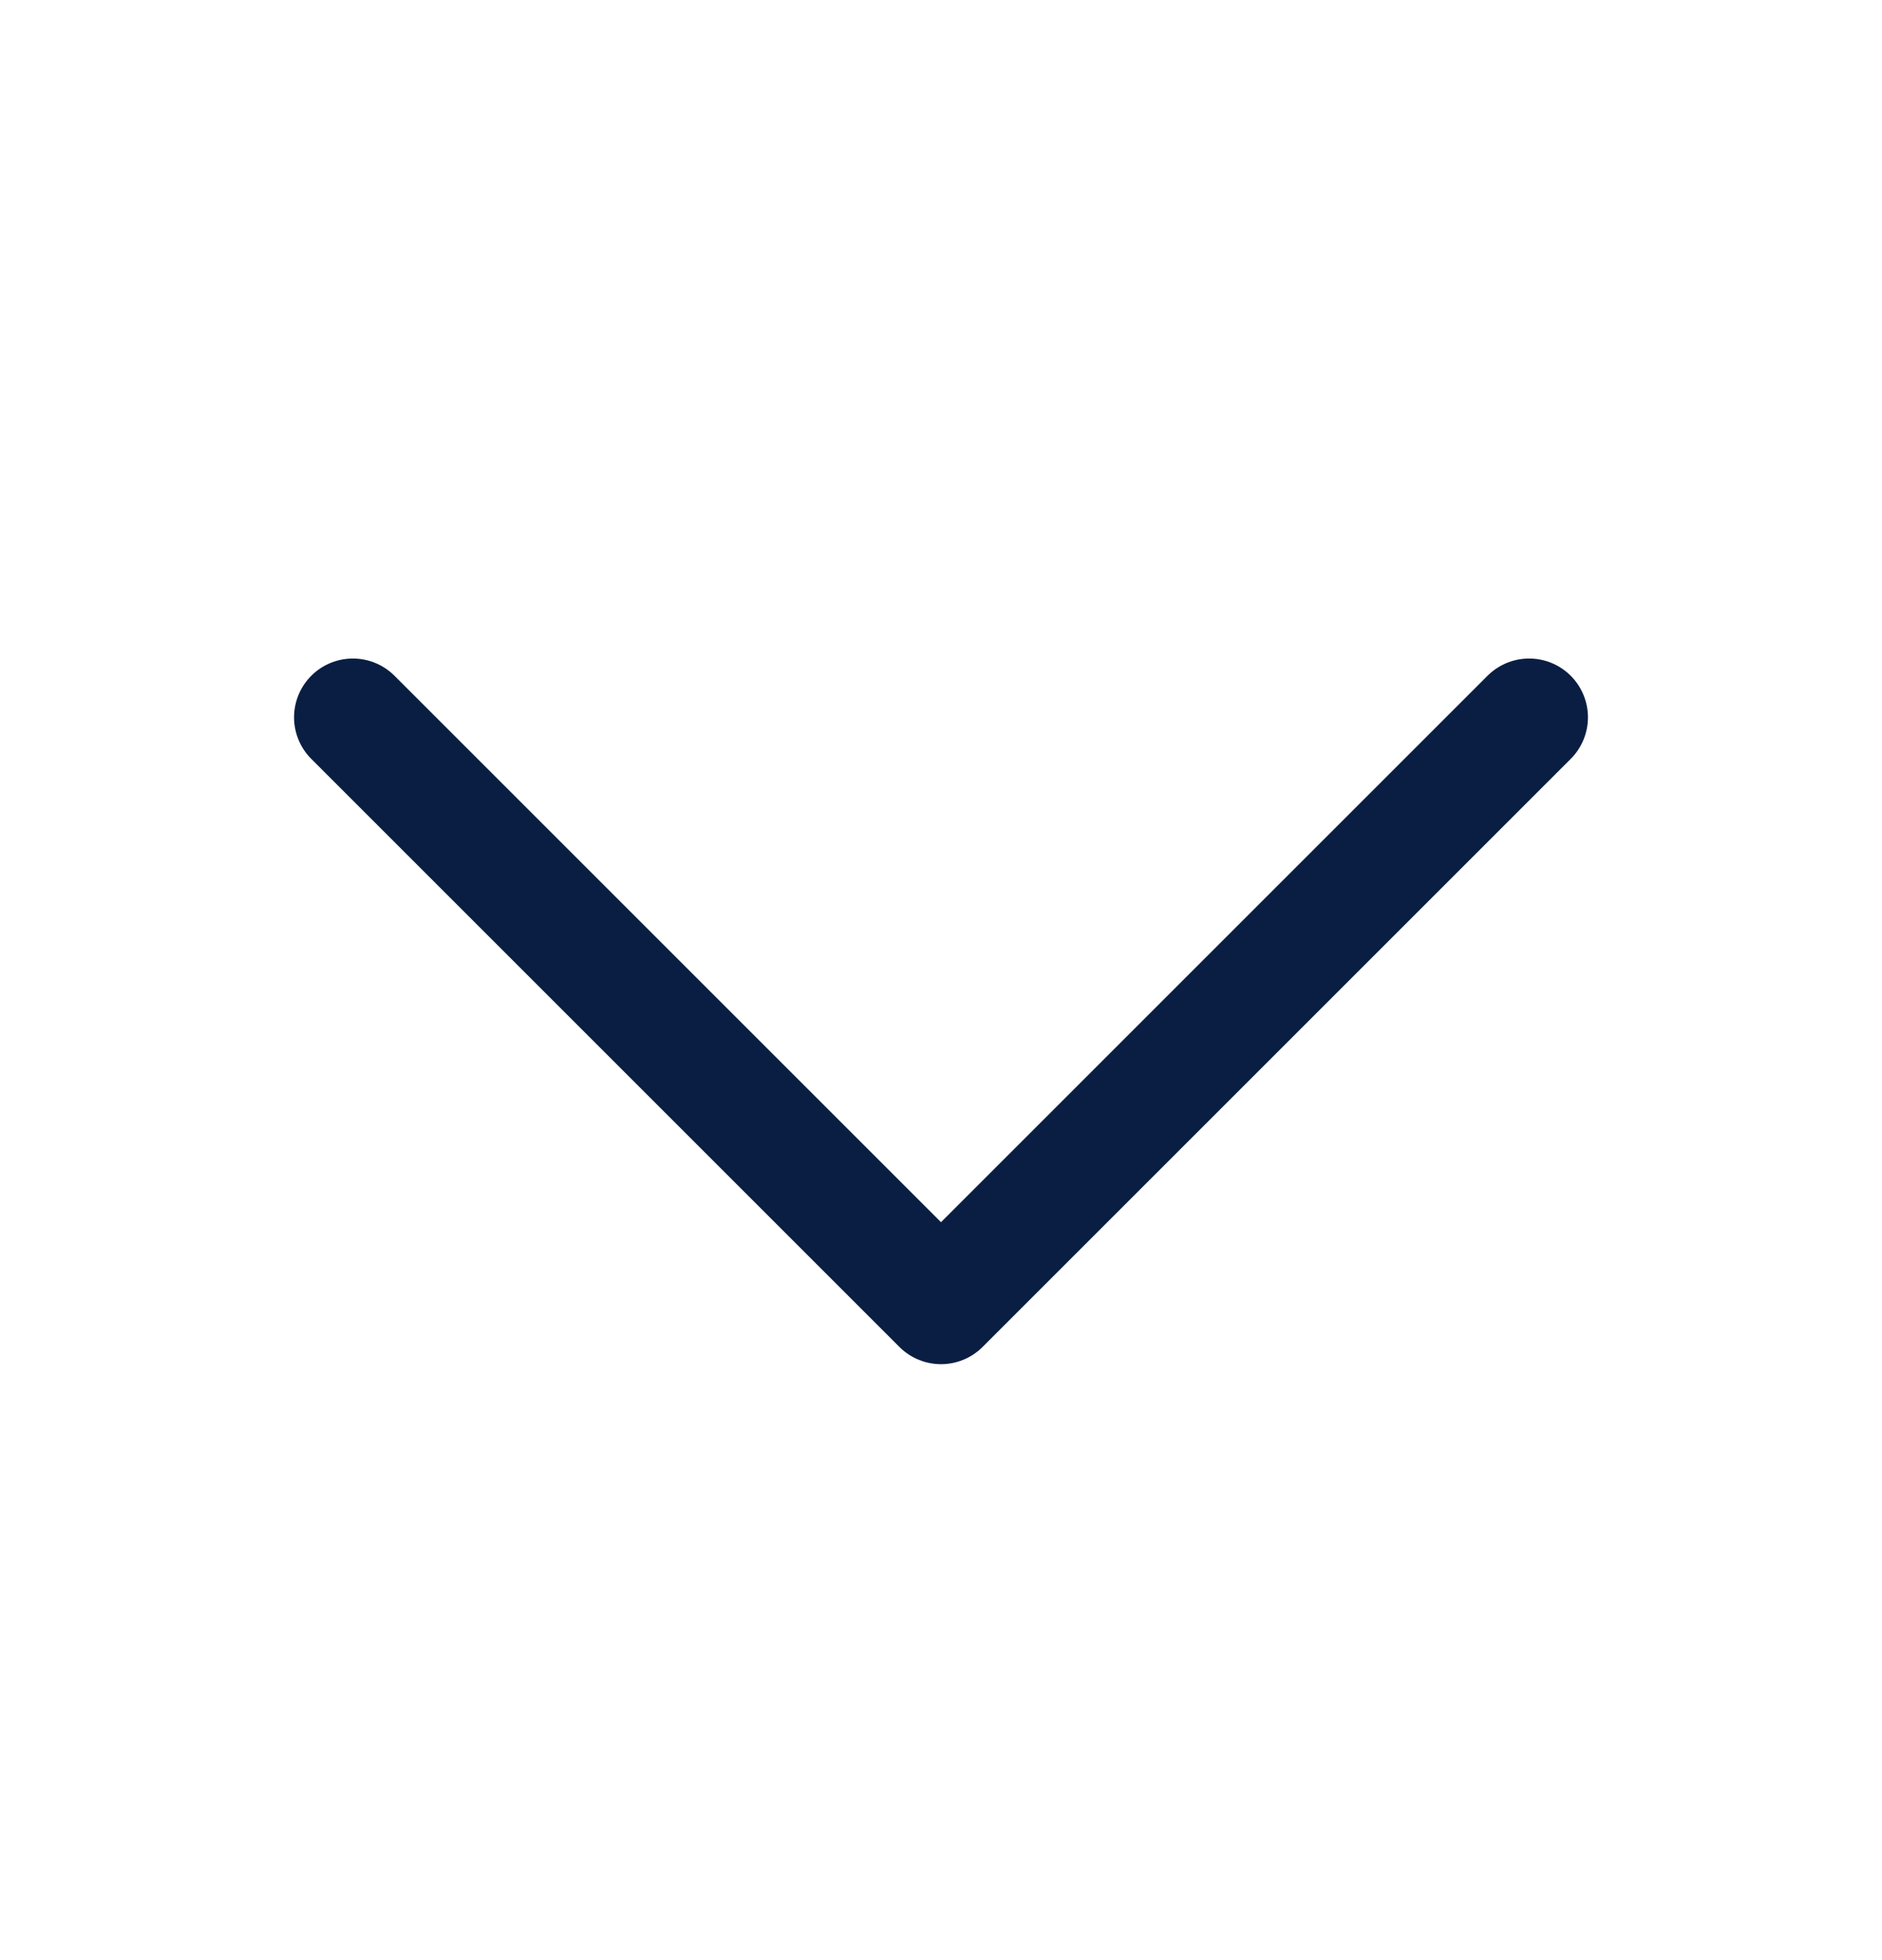 <svg width="24" height="25" viewBox="0 0 24 25" fill="none" xmlns="http://www.w3.org/2000/svg">
<path d="M19.5 9.149L12 16.649L4.5 9.149" stroke="#091E42" stroke-width="1.5" stroke-linecap="round" stroke-linejoin="round"/>
</svg>
